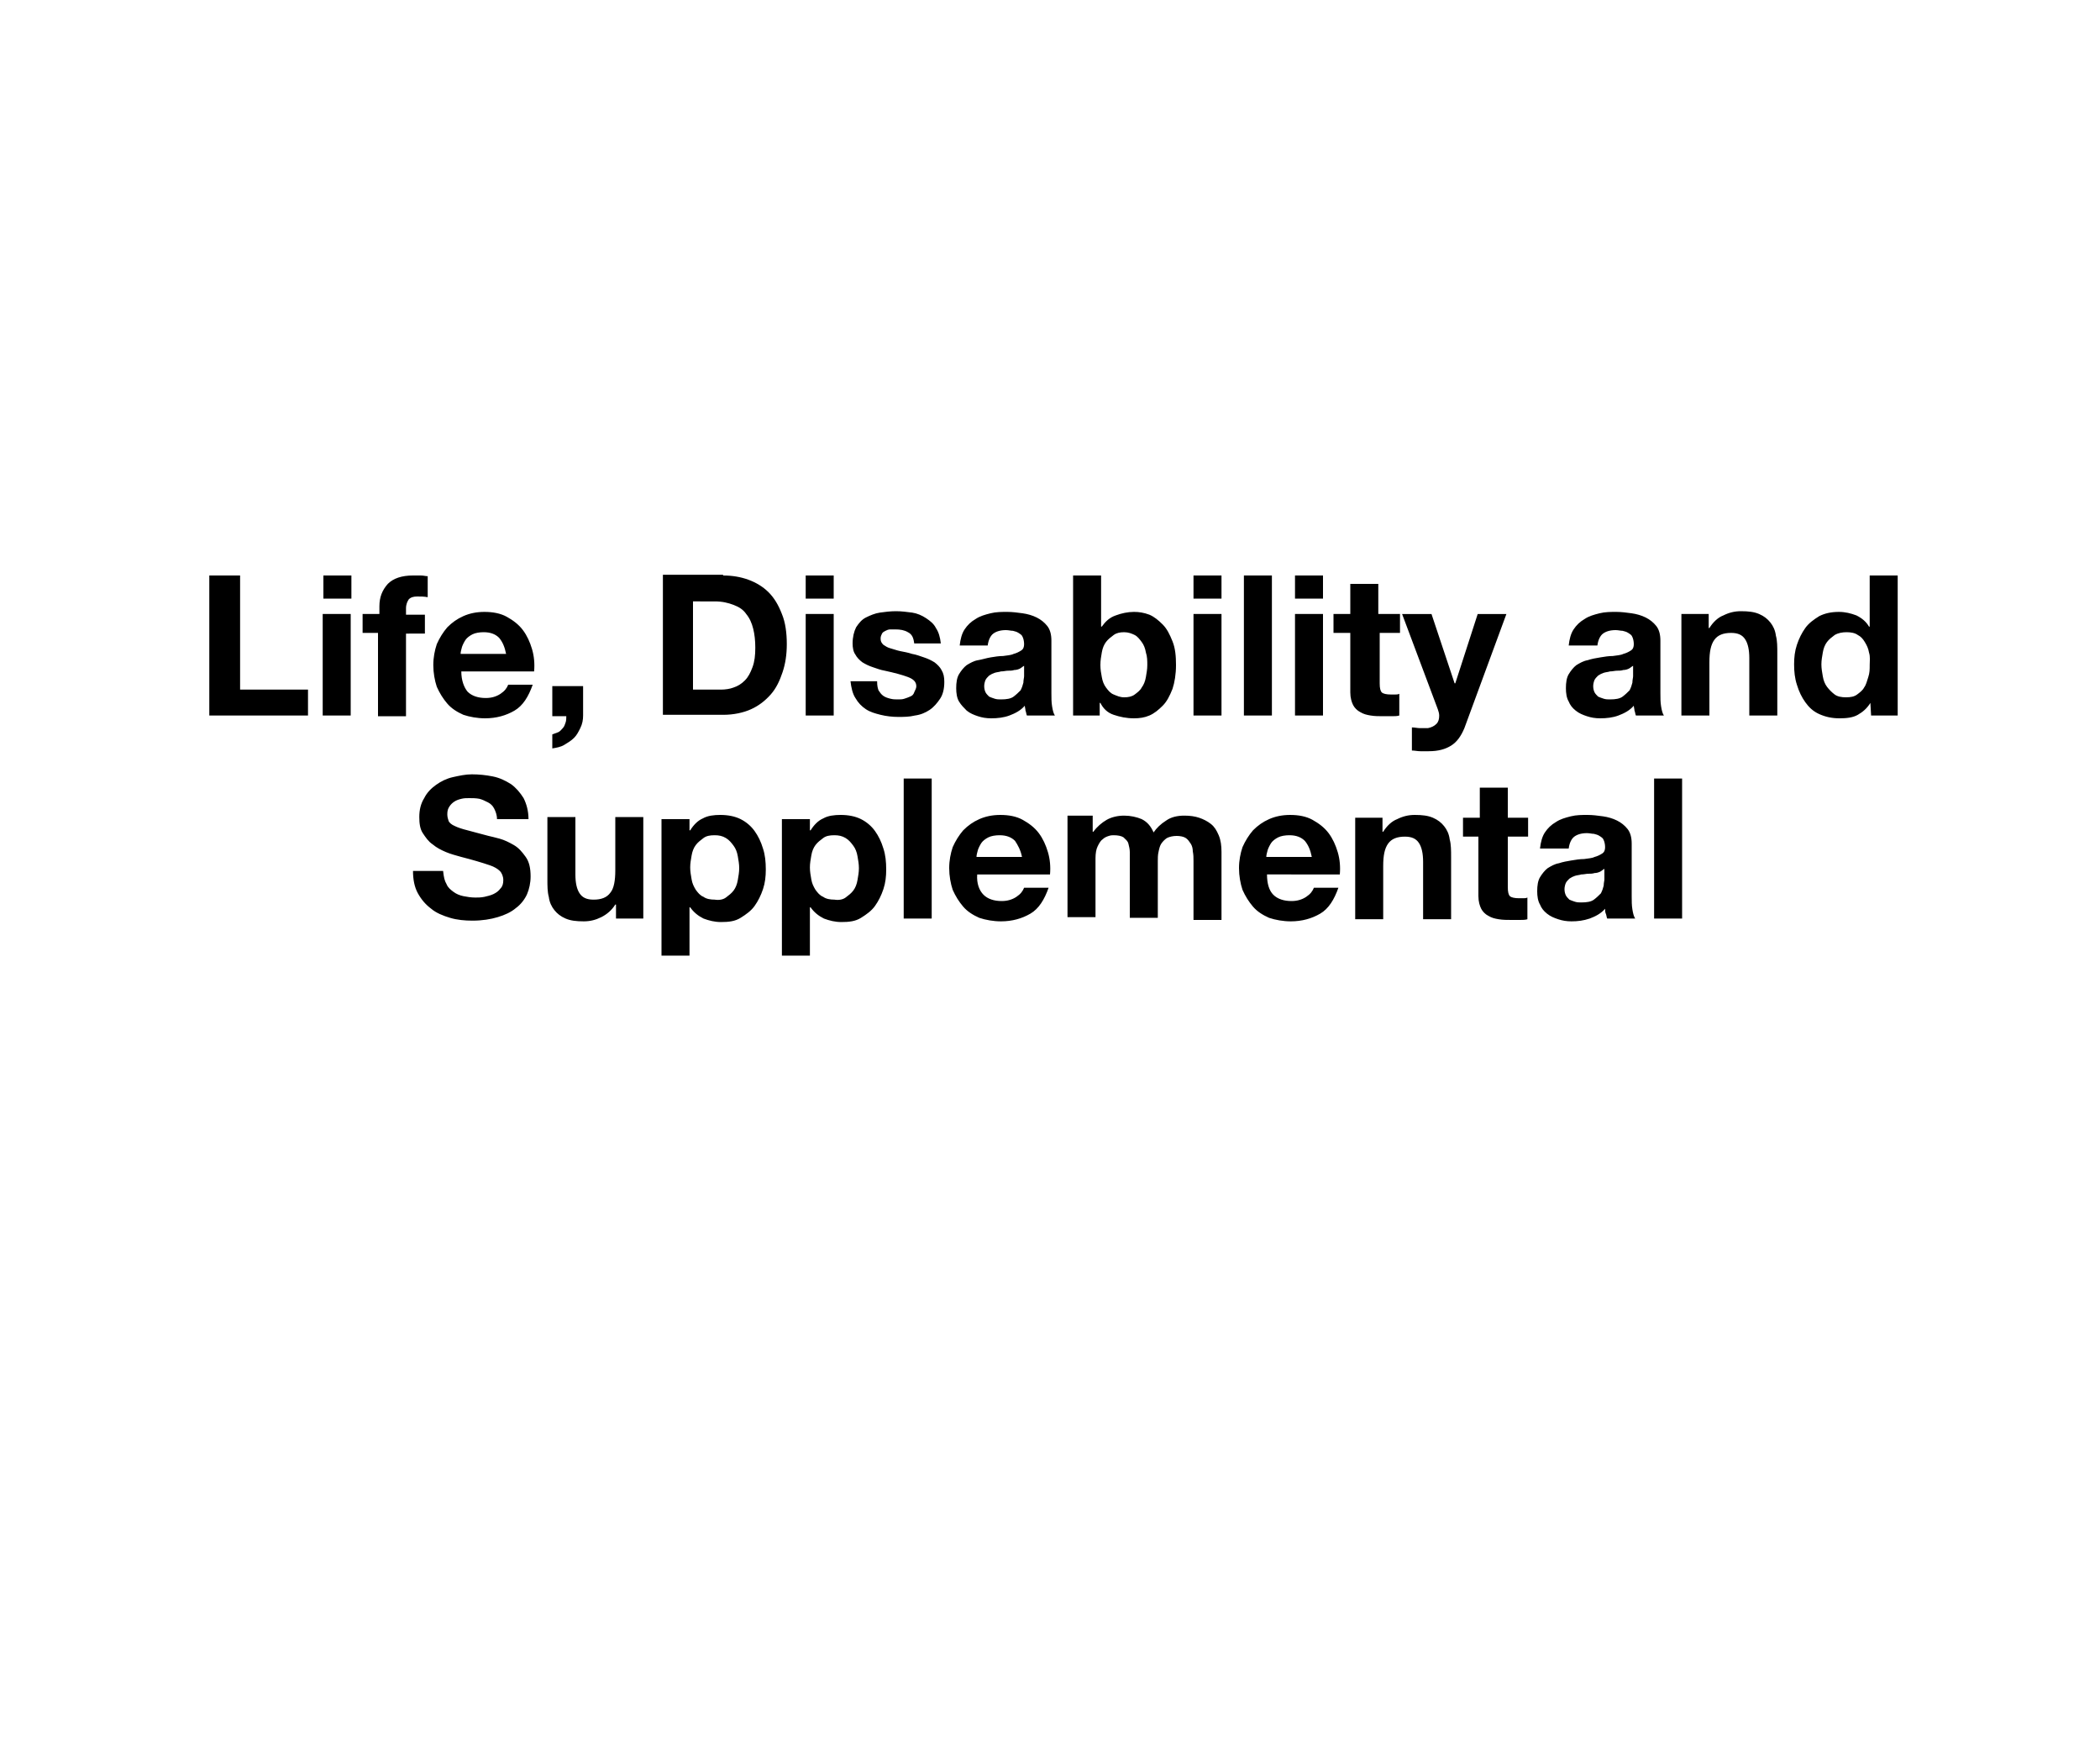 <svg xmlns="http://www.w3.org/2000/svg" viewBox="0 0 300 250"><path d="M34.3 82.2v16.3H44v3.7H29.9v-20h4.4zM46.2 85.5v-3.3h4v3.3h-4zm3.9 2.2v14.5h-4V87.7h4zM51.8 90.4v-2.7h2.4v-1.1c0-1.3.4-2.3 1.2-3.2.8-.8 2-1.2 3.6-1.2h1.1c.4 0 .7.1 1 .1v3c-.5-.1-1-.1-1.5-.1s-.9.1-1.2.4c-.2.3-.4.7-.4 1.3v.9h2.7v2.7H58v11.8h-4V90.4h-2.2zM66.8 98.8c.6.6 1.5.9 2.6.9.8 0 1.5-.2 2.1-.6.6-.4.9-.8 1.1-1.3h3.5c-.6 1.7-1.4 3-2.6 3.7s-2.6 1.1-4.2 1.1c-1.1 0-2.2-.2-3.1-.5-.9-.4-1.7-.9-2.3-1.6-.6-.7-1.1-1.5-1.5-2.4-.3-.9-.5-2-.5-3.1s.2-2.1.5-3c.4-.9.9-1.7 1.5-2.4.7-.7 1.4-1.2 2.3-1.6.9-.4 1.9-.6 3-.6 1.2 0 2.3.2 3.2.7.9.5 1.7 1.1 2.3 1.9.6.8 1 1.7 1.3 2.7.3 1 .4 2.1.3 3.2H65.9c0 1.3.4 2.3.9 2.9zm4.5-7.7c-.5-.5-1.2-.8-2.2-.8-.6 0-1.2.1-1.6.3-.4.2-.8.5-1 .8s-.4.7-.5 1c-.1.4-.2.7-.2 1h6.5c-.2-1-.5-1.7-1-2.3zM83.3 97.9v4.3c0 .6-.1 1.2-.4 1.8s-.5 1-.9 1.4c-.4.4-.9.7-1.4 1-.5.3-1.1.4-1.7.5v-2c.3-.1.5-.2.8-.3s.5-.4.7-.6.3-.5.4-.8.1-.6.1-.9h-2V98h4.4zM103.3 82.2c1.3 0 2.5.2 3.6.6 1.1.4 2.1 1 2.9 1.8s1.4 1.8 1.9 3.1c.5 1.2.7 2.7.7 4.3 0 1.5-.2 2.8-.6 4s-.9 2.3-1.7 3.2-1.7 1.6-2.8 2.1c-1.1.5-2.5.8-4 .8h-8.6v-20h8.6zm-.3 16.3c.6 0 1.3-.1 1.8-.3.6-.2 1.1-.5 1.6-1s.8-1.1 1.1-1.9c.3-.8.4-1.7.4-2.8 0-1-.1-1.9-.3-2.7s-.5-1.5-1-2.1c-.4-.6-1-1-1.8-1.3s-1.6-.5-2.7-.5H99v12.6h4zM115.1 85.5v-3.3h4v3.3h-4zm4 2.2v14.5h-4V87.7h4zM125.5 98.6c.2.3.4.6.7.8.3.2.6.3 1 .4.4.1.7.1 1.1.1.3 0 .6 0 .9-.1.3-.1.6-.2.8-.3.3-.1.5-.3.6-.6s.3-.5.3-.9c0-.6-.4-1-1.2-1.3-.8-.3-1.9-.6-3.3-.9-.6-.1-1.1-.3-1.7-.5-.6-.2-1-.4-1.5-.7-.4-.3-.8-.7-1-1.1-.3-.4-.4-1-.4-1.6 0-.9.2-1.7.5-2.3.4-.6.8-1.1 1.4-1.4.6-.3 1.3-.6 2-.7.7-.1 1.5-.2 2.3-.2.8 0 1.5.1 2.3.2.7.1 1.4.4 2 .8.6.4 1.1.8 1.4 1.4.4.6.6 1.3.7 2.2h-3.8c-.1-.8-.3-1.3-.9-1.6-.5-.3-1.1-.4-1.8-.4h-.7c-.3 0-.5.1-.7.2-.2.1-.4.2-.5.4-.1.2-.2.4-.2.7 0 .4.1.6.4.9.3.2.6.4 1 .5.4.1.9.3 1.4.4.5.1 1.1.2 1.7.4.6.1 1.1.3 1.7.5.6.2 1 .4 1.5.7.4.3.8.7 1 1.1.3.5.4 1 .4 1.7 0 1-.2 1.8-.6 2.4-.4.6-.9 1.2-1.5 1.6-.6.4-1.3.7-2.1.8-.8.2-1.6.2-2.4.2-.8 0-1.7-.1-2.5-.3s-1.5-.4-2.1-.8-1.1-.9-1.5-1.6c-.4-.6-.6-1.5-.7-2.4h3.8c0 .7.1 1 .2 1.3zM137.1 92.2c.1-.9.3-1.7.7-2.3.4-.6.9-1.1 1.6-1.5.6-.4 1.3-.6 2.1-.8.8-.2 1.6-.2 2.4-.2.7 0 1.5.1 2.2.2.7.1 1.4.3 2 .6.6.3 1.1.7 1.5 1.2.4.5.6 1.2.6 2.1V99c0 .7 0 1.3.1 1.9.1.6.2 1 .4 1.3h-4c-.1-.2-.1-.5-.2-.7 0-.2-.1-.5-.1-.7-.6.7-1.4 1.1-2.2 1.4s-1.7.4-2.6.4c-.7 0-1.3-.1-1.9-.3-.6-.2-1.1-.4-1.6-.8-.4-.4-.8-.8-1.1-1.3-.3-.5-.4-1.2-.4-1.9 0-.8.1-1.5.4-2 .3-.5.7-1 1.1-1.3.5-.3 1-.6 1.6-.7s1.2-.3 1.8-.4c.6-.1 1.2-.2 1.8-.2.6-.1 1.1-.1 1.5-.3.4-.1.8-.3 1.1-.5.3-.2.4-.5.4-.9s-.1-.8-.2-1c-.1-.3-.3-.4-.6-.6s-.5-.2-.8-.3c-.3 0-.6-.1-1-.1-.8 0-1.4.2-1.8.5-.4.3-.7.9-.8 1.7h-4zm9.2 2.9c-.2.1-.4.3-.6.4s-.5.2-.8.2c-.3.1-.6.1-.9.1s-.6.1-1 .1c-.3.1-.6.1-.9.2-.3.1-.5.2-.8.4-.2.2-.4.4-.5.6-.1.2-.2.6-.2.9 0 .4.1.7.2.9.1.2.3.4.5.6.2.1.5.2.8.3s.6.1.9.1c.8 0 1.4-.1 1.8-.4.4-.3.7-.6 1-.9.2-.4.3-.7.4-1.1 0-.4.1-.7.1-.9v-1.5zM157.3 82.2v7.3h.1c.5-.7 1.1-1.3 2-1.6.8-.3 1.7-.5 2.6-.5.7 0 1.4.1 2.2.4.7.3 1.3.8 1.9 1.4.6.6 1 1.4 1.4 2.4.4 1 .5 2.1.5 3.4 0 1.3-.2 2.5-.5 3.4-.4 1-.8 1.8-1.4 2.4-.6.6-1.2 1.1-1.9 1.4-.7.3-1.4.4-2.2.4-1.1 0-2-.2-2.9-.5s-1.5-.9-1.9-1.7h-.1v1.8h-3.8v-20h4zm6.4 11c-.1-.6-.3-1.1-.6-1.5-.3-.4-.6-.8-1-1s-.9-.4-1.5-.4-1.1.1-1.5.4-.8.6-1.1 1c-.3.4-.5.9-.6 1.5-.1.6-.2 1.1-.2 1.8 0 .6.1 1.2.2 1.7.1.6.3 1.1.6 1.5.3.4.6.8 1.1 1s.9.4 1.5.4 1.1-.1 1.5-.4.8-.6 1-1c.3-.4.5-.9.6-1.5.1-.6.2-1.1.2-1.7 0-.6 0-1.2-.2-1.8zM170.5 85.5v-3.3h4v3.3h-4zm4 2.2v14.5h-4V87.7h4zM181.7 82.2v20h-4v-20h4zM185 85.5v-3.3h4v3.3h-4zm4 2.2v14.5h-4V87.7h4zM200 87.7v2.7h-2.9v7.2c0 .7.1 1.1.3 1.3.2.2.7.3 1.3.3h.6c.2 0 .4 0 .6-.1v3.1c-.3.1-.7.1-1.1.1h-1.2c-.6 0-1.2 0-1.8-.1s-1-.2-1.5-.5c-.4-.2-.8-.6-1-1-.2-.4-.4-1-.4-1.8v-8.5h-2.4v-2.7h2.4v-4.3h4v4.3h3.1zM207.3 106.5c-.8.5-1.8.8-3.2.8h-1.2c-.4 0-.8-.1-1.2-.1v-3.3c.4 0 .8.1 1.1.1h1.2c.5-.1.9-.3 1.2-.6s.4-.7.4-1.2c0-.3-.1-.6-.2-.9l-5.1-13.6h4.2l3.3 9.9h.1l3.2-9.9h4.1l-6 16.3c-.5 1.2-1.1 2-1.9 2.5zM224.1 92.2c.1-.9.3-1.7.7-2.3.4-.6.9-1.1 1.6-1.5.6-.4 1.3-.6 2.1-.8.8-.2 1.6-.2 2.4-.2.7 0 1.5.1 2.2.2.7.1 1.4.3 2 .6.6.3 1.1.7 1.5 1.2.4.5.6 1.2.6 2.1V99c0 .7 0 1.3.1 1.9.1.6.2 1 .4 1.3h-4c-.1-.2-.1-.5-.2-.7 0-.2-.1-.5-.1-.7-.6.7-1.4 1.1-2.2 1.4s-1.7.4-2.6.4c-.7 0-1.3-.1-1.9-.3s-1.1-.4-1.6-.8-.8-.8-1-1.3c-.3-.5-.4-1.2-.4-1.9 0-.8.1-1.5.4-2 .3-.5.7-1 1.1-1.3.5-.3 1-.6 1.6-.7.6-.2 1.2-.3 1.8-.4.6-.1 1.2-.2 1.8-.2.6-.1 1.1-.1 1.5-.3.4-.1.8-.3 1.1-.5.3-.2.4-.5.4-.9s-.1-.8-.2-1c-.1-.3-.3-.4-.6-.6s-.5-.2-.8-.3c-.3 0-.6-.1-1-.1-.8 0-1.4.2-1.8.5-.4.3-.7.9-.8 1.7h-4.1zm9.2 2.9c-.2.1-.4.3-.6.4s-.5.2-.8.2c-.3.1-.6.1-.9.1s-.6.1-1 .1c-.3.1-.6.1-.9.2-.3.1-.5.2-.8.4-.2.2-.4.4-.5.6-.1.2-.2.6-.2.9 0 .4.1.7.2.9.1.2.3.4.5.6.2.1.5.2.8.3s.6.1.9.1c.8 0 1.4-.1 1.8-.4.4-.3.7-.6 1-.9.2-.4.3-.7.4-1.1 0-.4.1-.7.1-.9v-1.5zM244.1 87.7v2h.1c.5-.8 1.2-1.5 2-1.8.8-.4 1.6-.6 2.5-.6 1.1 0 1.9.1 2.6.4.7.3 1.2.7 1.6 1.2.4.5.7 1.1.8 1.9.2.7.2 1.6.2 2.5v8.9h-4V94c0-1.2-.2-2.1-.6-2.7s-1-.9-2-.9c-1.1 0-1.9.3-2.4 1s-.7 1.7-.7 3.2v7.6h-4V87.7h3.9zM267.2 100.4c-.5.8-1.1 1.3-1.8 1.7s-1.6.5-2.6.5c-1.1 0-2-.2-2.9-.6s-1.5-1-2-1.7-.9-1.5-1.2-2.5c-.3-.9-.4-1.9-.4-2.9s.1-1.9.4-2.8c.3-.9.7-1.7 1.2-2.4s1.2-1.2 2-1.7c.8-.4 1.7-.6 2.8-.6.9 0 1.7.2 2.5.5.8.4 1.4.9 1.8 1.6h.1v-7.3h4v20h-3.8l-.1-1.8zm-.2-7.2c-.1-.6-.3-1-.6-1.5s-.6-.8-1-1c-.4-.3-1-.4-1.6-.4s-1.2.1-1.7.4c-.4.3-.8.6-1.1 1-.3.4-.5.9-.6 1.5-.1.6-.2 1.1-.2 1.7 0 .6.1 1.1.2 1.7.1.6.3 1.1.6 1.5.3.4.7.8 1.1 1.1s1 .4 1.6.4c.7 0 1.2-.1 1.6-.4.4-.3.8-.6 1-1 .3-.4.4-.9.6-1.5s.2-1.1.2-1.7.1-1.2-.1-1.8z"/><g><path d="M63.8 126.3c.2.5.6.8 1 1.1.4.3.9.5 1.4.6.5.1 1.1.2 1.7.2.4 0 .8 0 1.3-.1.4-.1.9-.2 1.3-.4s.7-.4 1-.8c.3-.3.4-.7.4-1.2s-.2-1-.5-1.3c-.3-.3-.8-.6-1.4-.8s-1.2-.4-1.9-.6c-.7-.2-1.4-.4-2.2-.6-.7-.2-1.5-.4-2.2-.7-.7-.3-1.3-.6-1.9-1.1-.6-.4-1-1-1.4-1.6s-.5-1.4-.5-2.3c0-1 .2-1.9.7-2.7.4-.8 1-1.4 1.7-1.9s1.5-.9 2.4-1.1c.9-.2 1.8-.4 2.7-.4 1 0 2 .1 3 .3 1 .2 1.8.6 2.6 1.1.7.5 1.3 1.2 1.8 2 .4.8.7 1.8.7 3H71c0-.6-.2-1.1-.4-1.5-.2-.4-.5-.7-.9-.9s-.8-.4-1.2-.5c-.5-.1-1-.1-1.5-.1-.4 0-.7 0-1.1.1-.4.1-.7.2-1 .4-.3.2-.5.4-.7.7-.2.3-.3.6-.3 1.1 0 .4.1.7.2 1 .1.2.4.5.9.7.4.2 1 .4 1.8.6.8.2 1.8.5 3 .8.4.1.9.2 1.6.4.7.2 1.3.5 2 .9s1.2 1 1.7 1.7.7 1.6.7 2.8c0 .9-.2 1.8-.5 2.5s-.9 1.5-1.6 2c-.7.6-1.6 1-2.6 1.3-1 .3-2.2.5-3.6.5-1.1 0-2.2-.1-3.2-.4s-2-.7-2.7-1.3c-.8-.6-1.4-1.3-1.9-2.2-.5-.9-.7-2-.7-3.2h4.3c.1.9.2 1.4.5 1.9zM88 131.2v-2h-.1c-.5.8-1.2 1.4-2 1.8-.8.4-1.6.6-2.5.6-1.1 0-1.9-.1-2.6-.4-.7-.3-1.2-.7-1.6-1.2-.4-.5-.7-1.1-.8-1.9-.2-.7-.2-1.6-.2-2.5v-8.9h4v8.2c0 1.2.2 2.1.6 2.7s1 .9 2 .9c1.1 0 1.9-.3 2.4-1 .5-.6.7-1.7.7-3.2v-7.6h4v14.5H88zM98.5 116.8v1.8h.1c.5-.8 1.1-1.4 1.8-1.7.7-.4 1.6-.5 2.5-.5 1.1 0 2.1.2 2.9.6.8.4 1.5 1 2 1.7s.9 1.5 1.2 2.5c.3.9.4 1.9.4 3 0 1-.1 1.9-.4 2.8-.3.9-.7 1.7-1.2 2.4s-1.2 1.2-2 1.7-1.7.6-2.8.6c-.9 0-1.7-.2-2.5-.5-.8-.4-1.4-.9-1.9-1.6h-.1v6.9h-4V117h4zm5.2 11.4c.4-.3.8-.6 1.1-1 .3-.4.5-.9.6-1.5.1-.6.2-1.1.2-1.7s-.1-1.1-.2-1.7c-.1-.6-.3-1.1-.6-1.5s-.6-.8-1.1-1.1-1-.4-1.6-.4c-.7 0-1.2.1-1.6.4s-.8.6-1.1 1c-.3.4-.5.9-.6 1.5-.1.6-.2 1.1-.2 1.7 0 .6.1 1.1.2 1.7.1.6.3 1 .6 1.5.3.4.6.8 1.1 1 .4.3 1 .4 1.6.4.6.1 1.2 0 1.6-.3zM115.7 116.8v1.8h.1c.5-.8 1.1-1.4 1.8-1.7.7-.4 1.6-.5 2.5-.5 1.1 0 2.1.2 2.9.6.8.4 1.5 1 2 1.7s.9 1.5 1.2 2.5c.3.9.4 1.9.4 3 0 1-.1 1.9-.4 2.8-.3.9-.7 1.7-1.2 2.4s-1.2 1.2-2 1.7-1.7.6-2.8.6c-.9 0-1.7-.2-2.5-.5-.8-.4-1.4-.9-1.9-1.6h-.1v6.9h-4V117h4zm5.1 11.4c.4-.3.8-.6 1.1-1 .3-.4.5-.9.6-1.5.1-.6.2-1.1.2-1.7s-.1-1.1-.2-1.7c-.1-.6-.3-1.1-.6-1.5s-.6-.8-1.1-1.1-1-.4-1.6-.4c-.7 0-1.2.1-1.6.4s-.8.6-1.1 1c-.3.4-.5.9-.6 1.5-.1.6-.2 1.1-.2 1.7 0 .6.1 1.1.2 1.7.1.6.3 1 .6 1.5.3.4.6.8 1.1 1 .4.3 1 .4 1.6.4.6.1 1.2 0 1.6-.3zM133.1 111.2v20h-4v-20h4zM140.5 127.8c.6.6 1.5.9 2.6.9.8 0 1.5-.2 2.1-.6.6-.4.9-.8 1.1-1.3h3.5c-.6 1.7-1.4 3-2.6 3.7-1.2.7-2.6 1.1-4.2 1.1-1.1 0-2.2-.2-3.1-.5-.9-.4-1.7-.9-2.3-1.6s-1.1-1.5-1.5-2.4c-.3-.9-.5-2-.5-3.1s.2-2.1.5-3c.4-.9.9-1.7 1.5-2.4.7-.7 1.4-1.2 2.3-1.6.9-.4 1.9-.6 3-.6 1.2 0 2.3.2 3.2.7.9.5 1.7 1.1 2.3 1.9s1 1.7 1.3 2.7c.3 1 .4 2.1.3 3.2h-10.4c-.1 1.3.3 2.3.9 2.9zm4.5-7.7c-.5-.5-1.2-.8-2.2-.8-.6 0-1.2.1-1.6.3-.4.2-.8.5-1 .8s-.4.7-.5 1c-.1.4-.2.7-.2 1h6.5c-.2-1-.6-1.7-1-2.3zM156.1 116.8v2h.1c.5-.7 1.2-1.3 1.9-1.7.7-.4 1.6-.6 2.5-.6.9 0 1.8.2 2.5.5.8.4 1.3 1 1.7 1.9.4-.6 1-1.2 1.8-1.7.7-.5 1.6-.7 2.6-.7.8 0 1.5.1 2.1.3s1.2.5 1.7.9.8.9 1.1 1.6c.3.7.4 1.5.4 2.4v9.7h-4V123c0-.5 0-.9-.1-1.4 0-.4-.1-.8-.3-1.1s-.4-.6-.7-.8c-.3-.2-.8-.3-1.3-.3s-1 .1-1.4.3c-.3.2-.6.5-.8.8s-.3.7-.4 1.2c-.1.4-.1.9-.1 1.3v8.1h-4V123v-1.3c0-.4-.1-.8-.2-1.2-.1-.4-.4-.6-.7-.9-.3-.2-.8-.3-1.4-.3-.2 0-.4 0-.7.1s-.6.2-.9.5c-.3.2-.5.6-.7 1-.2.4-.3 1-.3 1.7v8.4h-4v-14.5h3.6zM181.9 127.8c.6.6 1.5.9 2.6.9.8 0 1.5-.2 2.1-.6.6-.4.9-.8 1.1-1.3h3.5c-.6 1.7-1.4 3-2.6 3.7-1.2.7-2.6 1.1-4.2 1.1-1.1 0-2.2-.2-3.1-.5-.9-.4-1.7-.9-2.3-1.6s-1.1-1.5-1.5-2.4c-.3-.9-.5-2-.5-3.1s.2-2.1.5-3c.4-.9.9-1.7 1.5-2.4.7-.7 1.4-1.2 2.3-1.6.9-.4 1.9-.6 3-.6 1.2 0 2.3.2 3.2.7.9.5 1.7 1.1 2.3 1.9s1 1.7 1.3 2.7c.3 1 .4 2.1.3 3.2H181c0 1.3.3 2.3.9 2.9zm4.5-7.7c-.5-.5-1.2-.8-2.2-.8-.6 0-1.2.1-1.6.3-.4.2-.8.5-1 .8s-.4.7-.5 1c-.1.4-.2.7-.2 1h6.5c-.2-1-.5-1.7-1-2.3zM197.5 116.8v2h.1c.5-.8 1.2-1.5 2-1.8.8-.4 1.6-.6 2.5-.6 1.1 0 1.9.1 2.6.4.7.3 1.2.7 1.6 1.2.4.5.7 1.1.8 1.9.2.7.2 1.6.2 2.5v8.9h-4v-8.2c0-1.2-.2-2.1-.6-2.7s-1-.9-2-.9c-1.1 0-1.9.3-2.4 1s-.7 1.7-.7 3.2v7.6h-4v-14.5h3.9zM218.3 116.8v2.7h-2.9v7.2c0 .7.1 1.1.3 1.3.2.2.7.3 1.3.3h.6c.2 0 .4 0 .6-.1v3.1c-.3.1-.7.1-1.1.1h-1.2c-.6 0-1.2 0-1.8-.1s-1-.2-1.5-.5c-.4-.2-.8-.6-1-1-.2-.4-.4-1-.4-1.8v-8.5H209v-2.7h2.4v-4.3h4v4.3h2.9zM220 121.2c.1-.9.3-1.7.7-2.3.4-.6.9-1.1 1.6-1.5.6-.4 1.3-.6 2.1-.8.8-.2 1.6-.2 2.4-.2.7 0 1.5.1 2.2.2.7.1 1.4.3 2 .6.6.3 1.1.7 1.5 1.2.4.5.6 1.2.6 2.1v7.5c0 .7 0 1.3.1 1.9.1.6.2 1 .4 1.3h-4c-.1-.2-.1-.5-.2-.7s-.1-.5-.1-.7c-.6.7-1.4 1.1-2.2 1.4-.9.3-1.7.4-2.6.4-.7 0-1.3-.1-1.9-.3s-1.1-.4-1.6-.8-.8-.8-1-1.3c-.3-.5-.4-1.2-.4-1.9 0-.8.1-1.5.4-2 .3-.5.7-1 1.1-1.3.5-.3 1-.6 1.6-.7.6-.2 1.2-.3 1.8-.4.6-.1 1.2-.2 1.8-.2.6-.1 1.1-.1 1.5-.3.4-.1.8-.3 1.1-.5.3-.2.4-.5.4-.9s-.1-.8-.2-1c-.1-.3-.3-.4-.6-.6s-.5-.2-.8-.3c-.3 0-.6-.1-1-.1-.8 0-1.4.2-1.8.5-.4.3-.7.9-.8 1.7H220zm9.2 2.9c-.2.1-.4.3-.6.4s-.5.2-.8.2c-.3.1-.6.1-.9.1s-.6.1-1 .1c-.3.1-.6.1-.9.2-.3.1-.5.2-.8.4-.2.2-.4.4-.5.6-.1.2-.2.6-.2.9 0 .4.1.7.2.9.1.2.3.4.5.6.2.1.5.2.8.3.3.1.6.1.9.1.8 0 1.4-.1 1.8-.4.4-.3.7-.6 1-.9.2-.4.3-.7.4-1.1 0-.4.1-.7.1-.9v-1.5zM240.3 111.2v20h-4v-20h4z"/></g></svg>